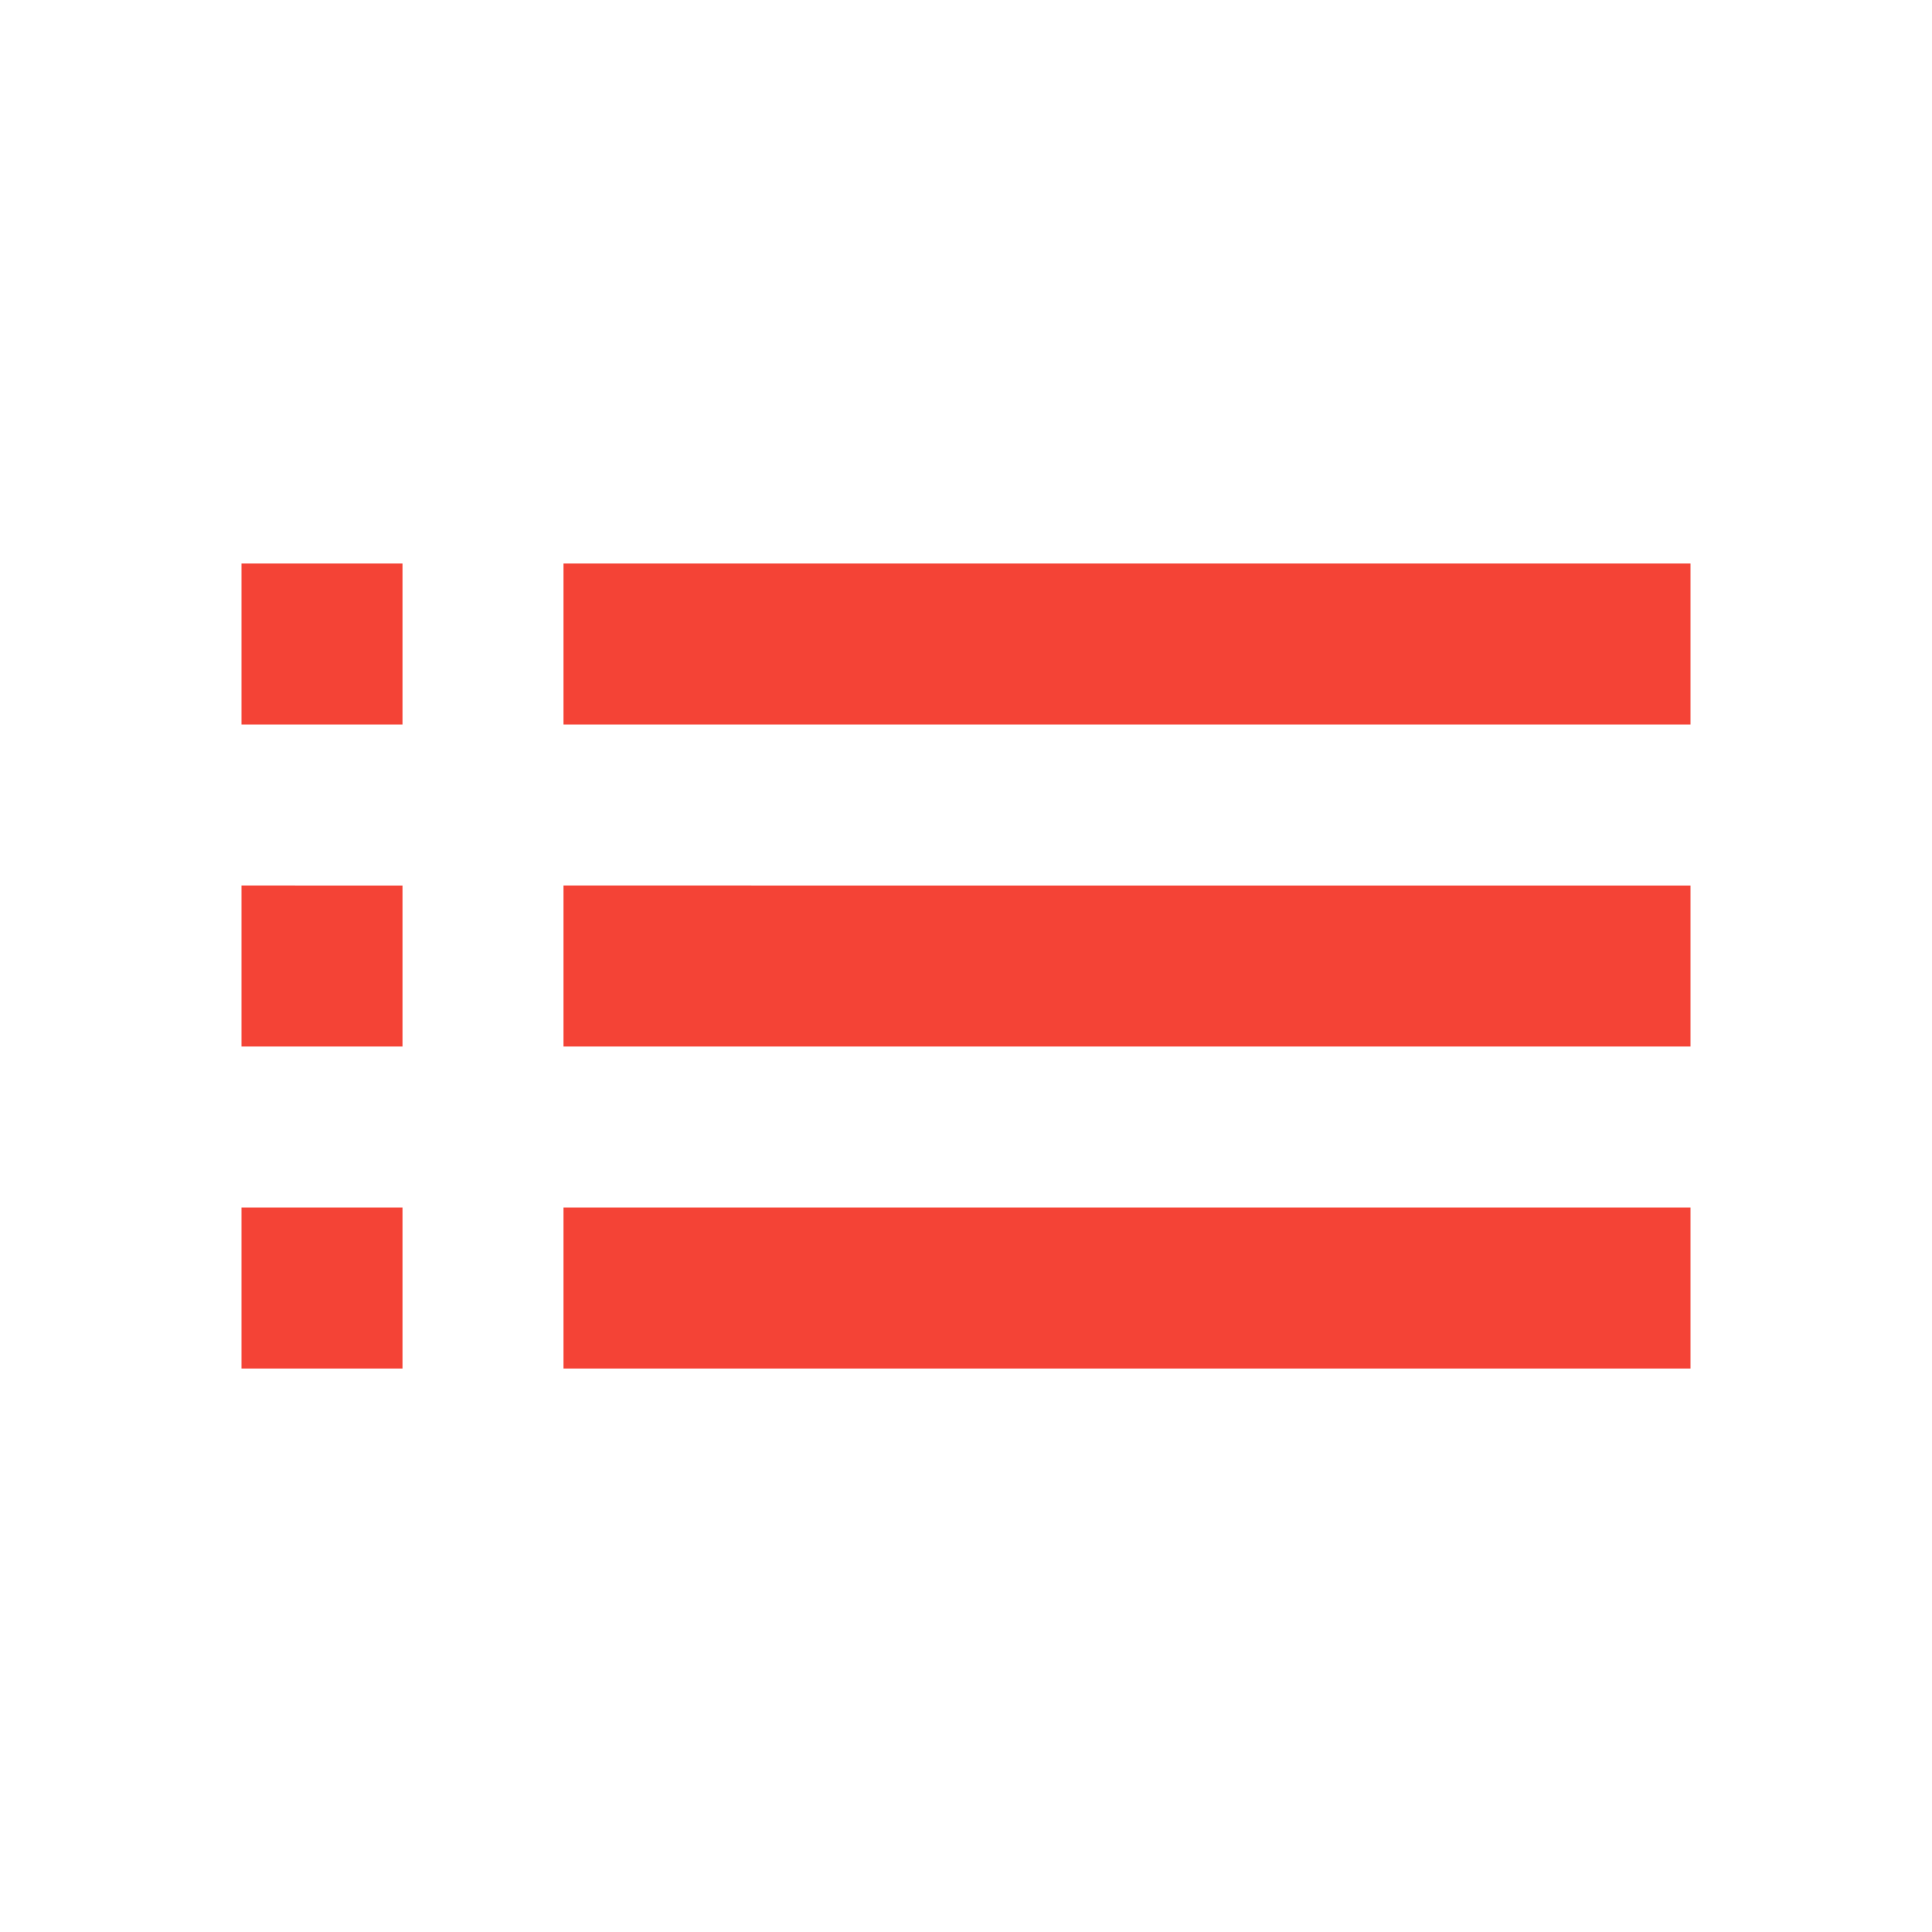 <svg fill="#F44336" xmlns="http://www.w3.org/2000/svg" width="48" height="48" viewBox="0 0 48 48"><path d="M6 26h4v-4H6v4zm0 8h4v-4H6v4zm0-16h4v-4H6v4zm8 8h28v-4H14v4zm0 8h28v-4H14v4zm0-20v4h28v-4H14z"/></svg>